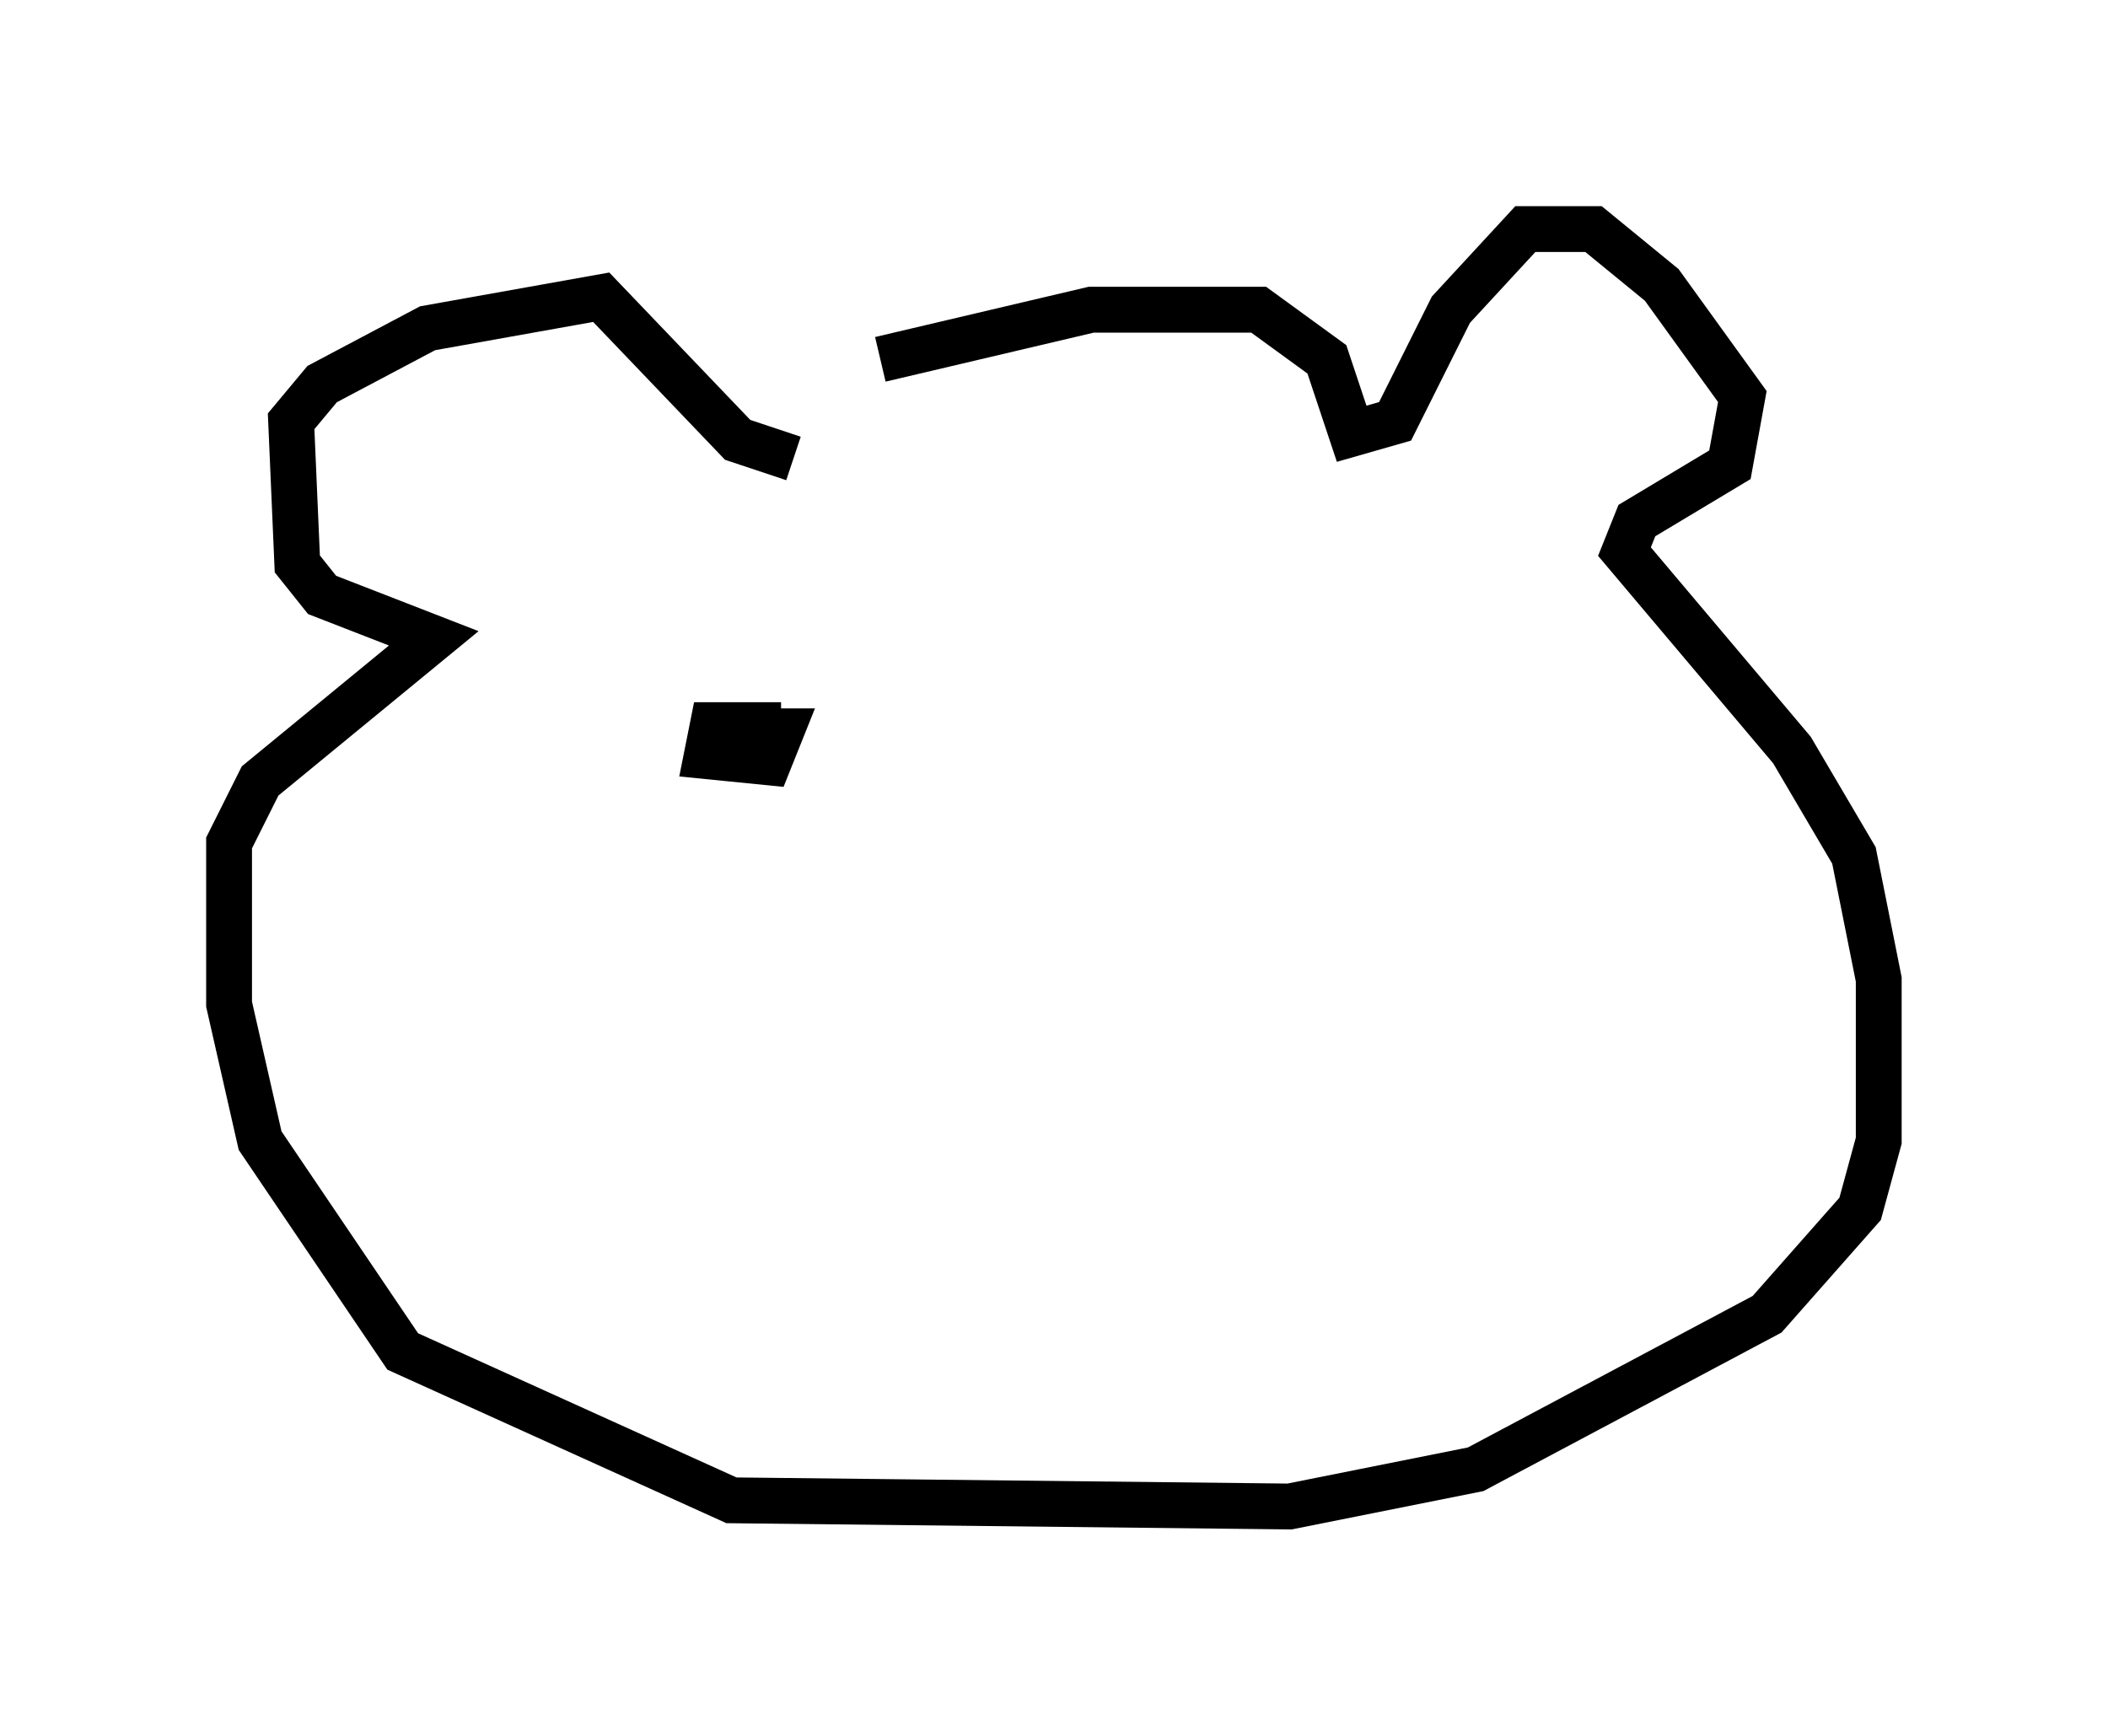 <?xml version="1.0" encoding="utf-8" ?>
<svg baseProfile="full" height="37.875" version="1.1" width="45.994" xmlns="http://www.w3.org/2000/svg" xmlns:ev="http://www.w3.org/2001/xml-events" xmlns:xlink="http://www.w3.org/1999/xlink"><defs /><rect fill="white" height="37.875" width="45.994" x="0" y="0" /><path d="M17.449, 9.465 m1.759, -1.624 l4.601, -1.083 3.654, 0.0 l1.488, 1.083 0.541, 1.624 l0.947, -0.271 1.218, -2.436 l1.624, -1.759 1.488, 0.0 l1.488, 1.218 1.759, 2.436 l-0.271, 1.488 -2.03, 1.218 l-0.271, 0.677 3.654, 4.33 l1.353, 2.3 0.541, 2.706 l0.0, 3.518 -0.406, 1.488 l-2.03, 2.3 -6.36, 3.383 l-4.059, 0.812 -12.178, -0.135 l-7.172, -3.248 -3.112, -4.601 l-0.677, -2.977 0.0, -3.518 l0.677, -1.353 3.789, -3.112 l-2.436, -0.947 -0.541, -0.677 l-0.135, -3.112 0.677, -0.812 l2.3, -1.218 3.789, -0.677 l2.977, 3.112 1.218, 0.406 m-0.271, 5.819 l-1.488, 0.0 -0.135, 0.677 l1.353, 0.135 0.271, -0.677 l-0.812, 0.0 " fill="none" stroke="black" stroke-width="1" /></svg>